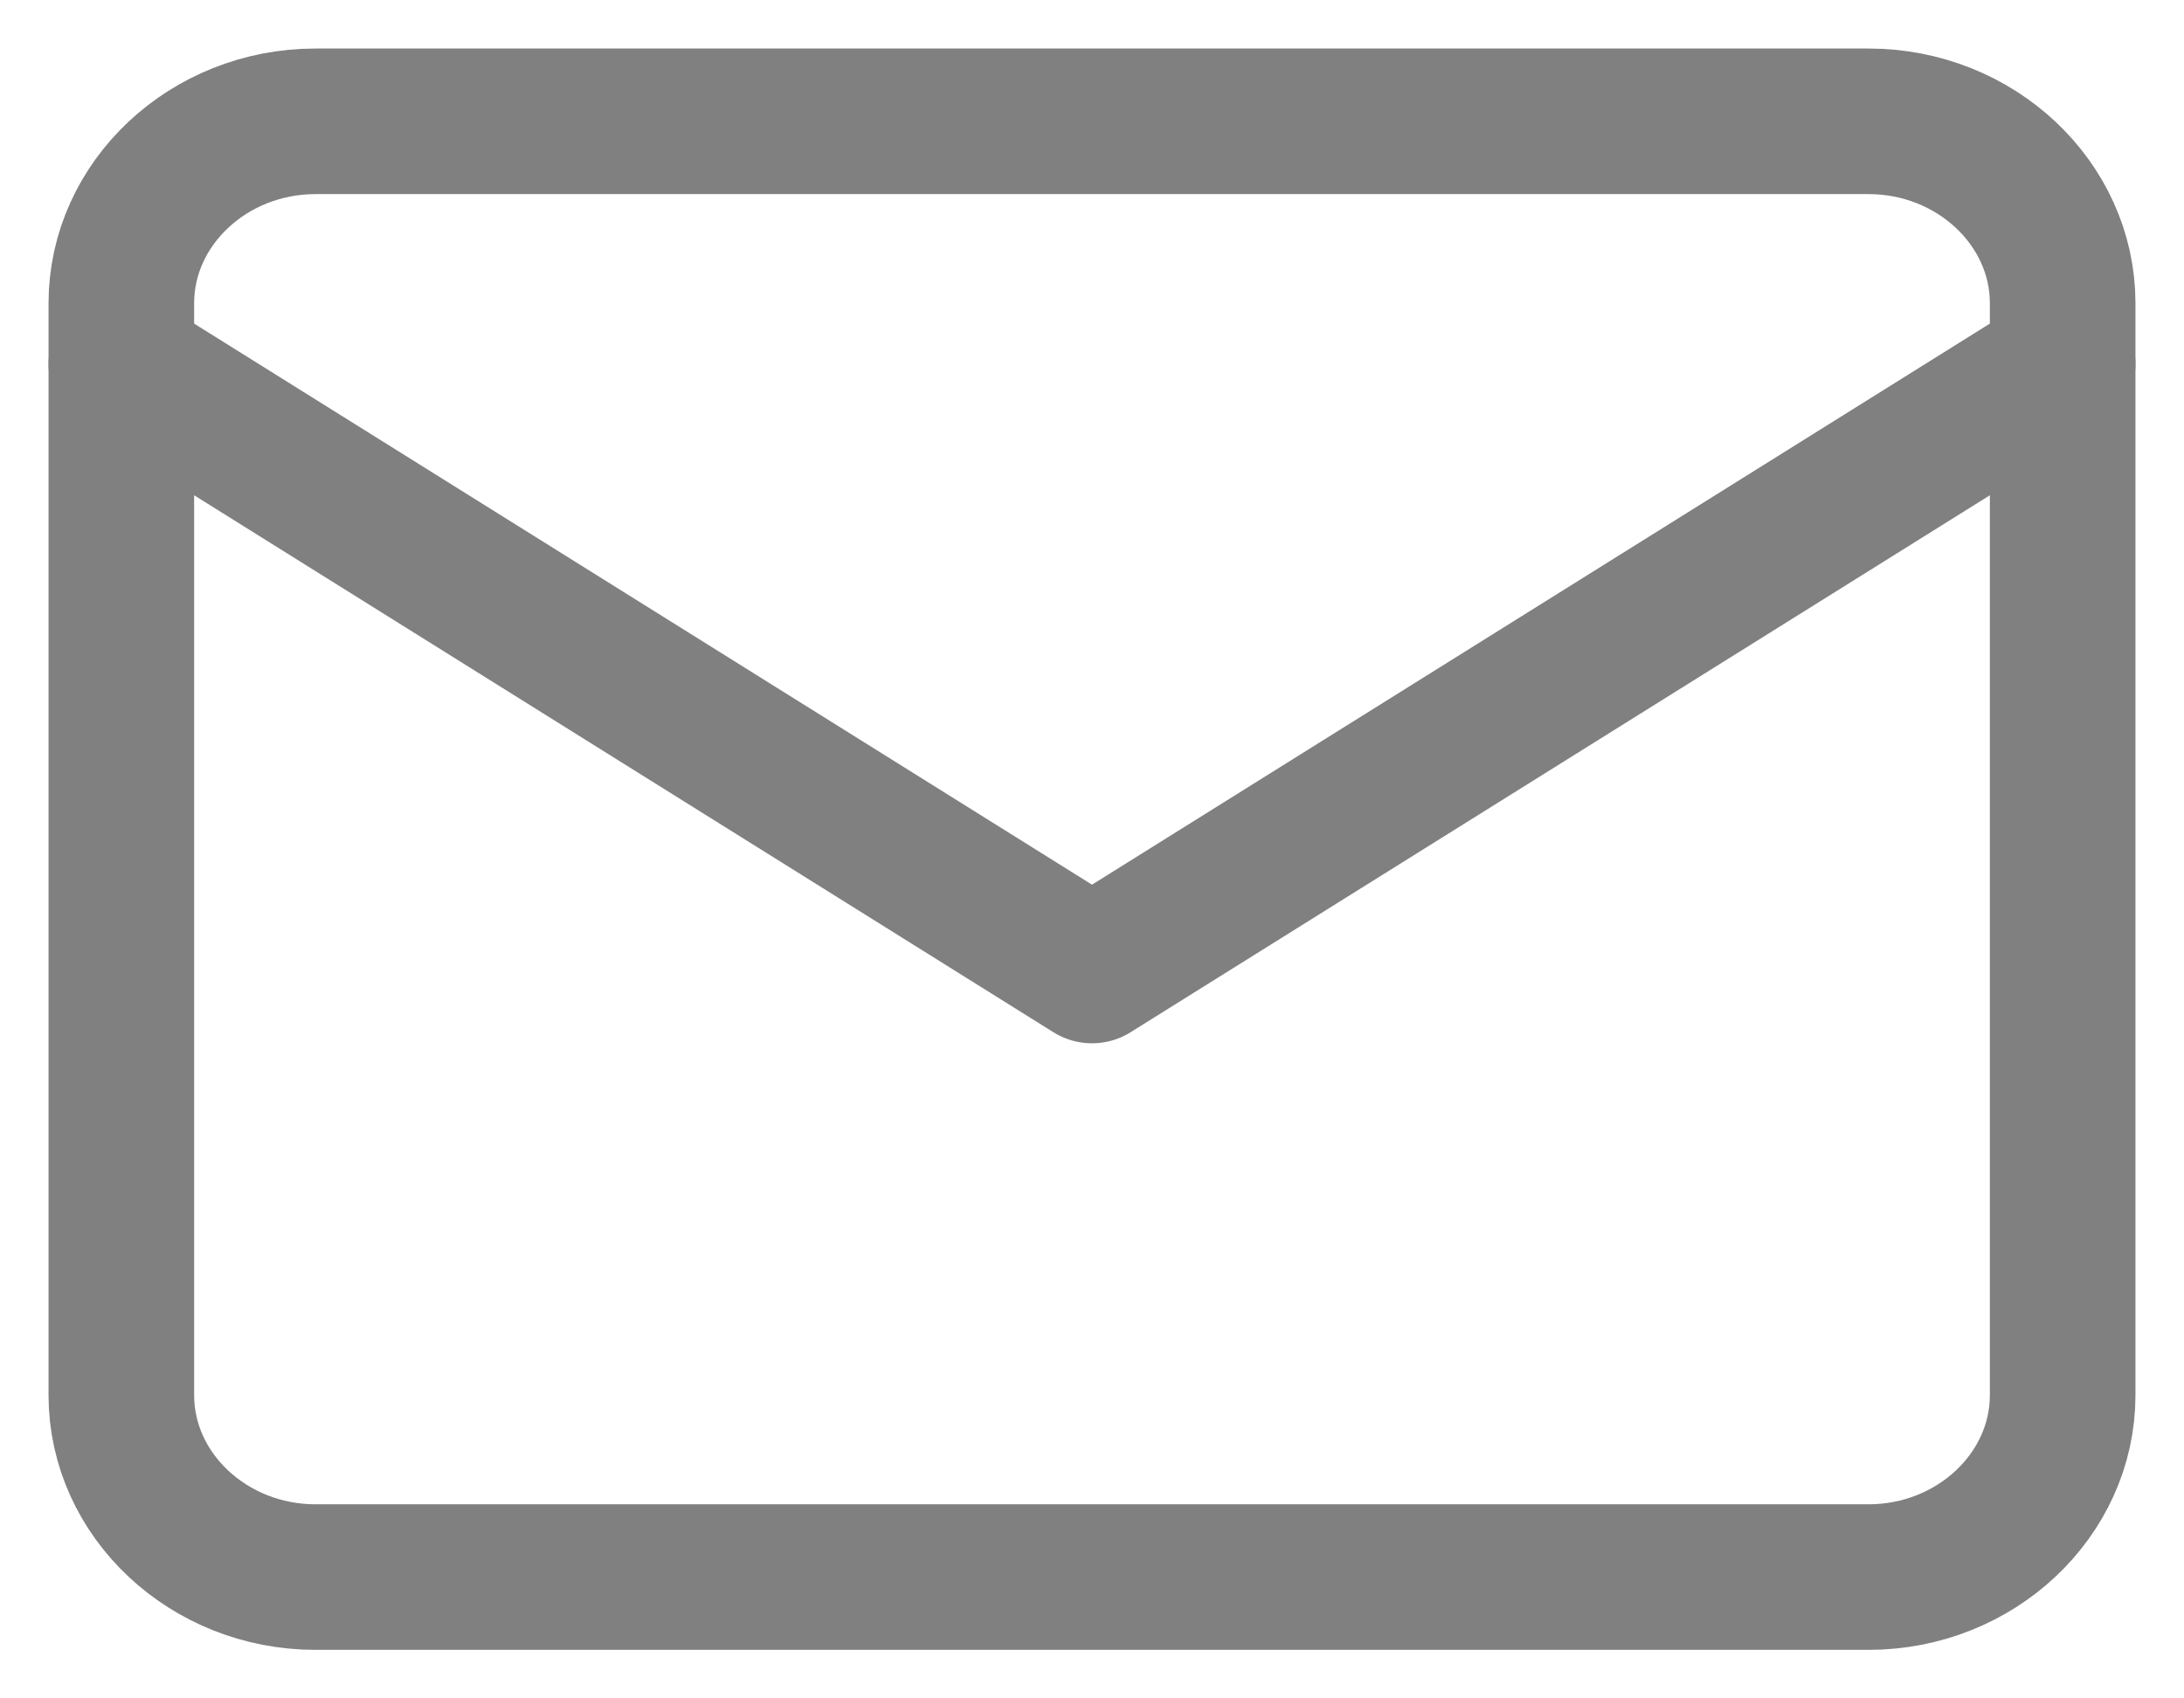 <svg width="18" height="14" viewBox="0 0 18 14" fill="none" xmlns="http://www.w3.org/2000/svg">
<path d="M2.6 1H15.4C16.28 1 17 1.675 17 2.5V11.5C17 12.325 16.28 13 15.4 13H2.6C1.72 13 1 12.325 1 11.5V2.5C1 1.675 1.72 1 2.6 1Z" stroke="#808080" stroke-width="1.2" stroke-linecap="round" stroke-linejoin="round"/>
<path d="M17 3L9 8L1 3" stroke="#808080" stroke-width="1.2" stroke-linecap="round" stroke-linejoin="round"/>
</svg>
